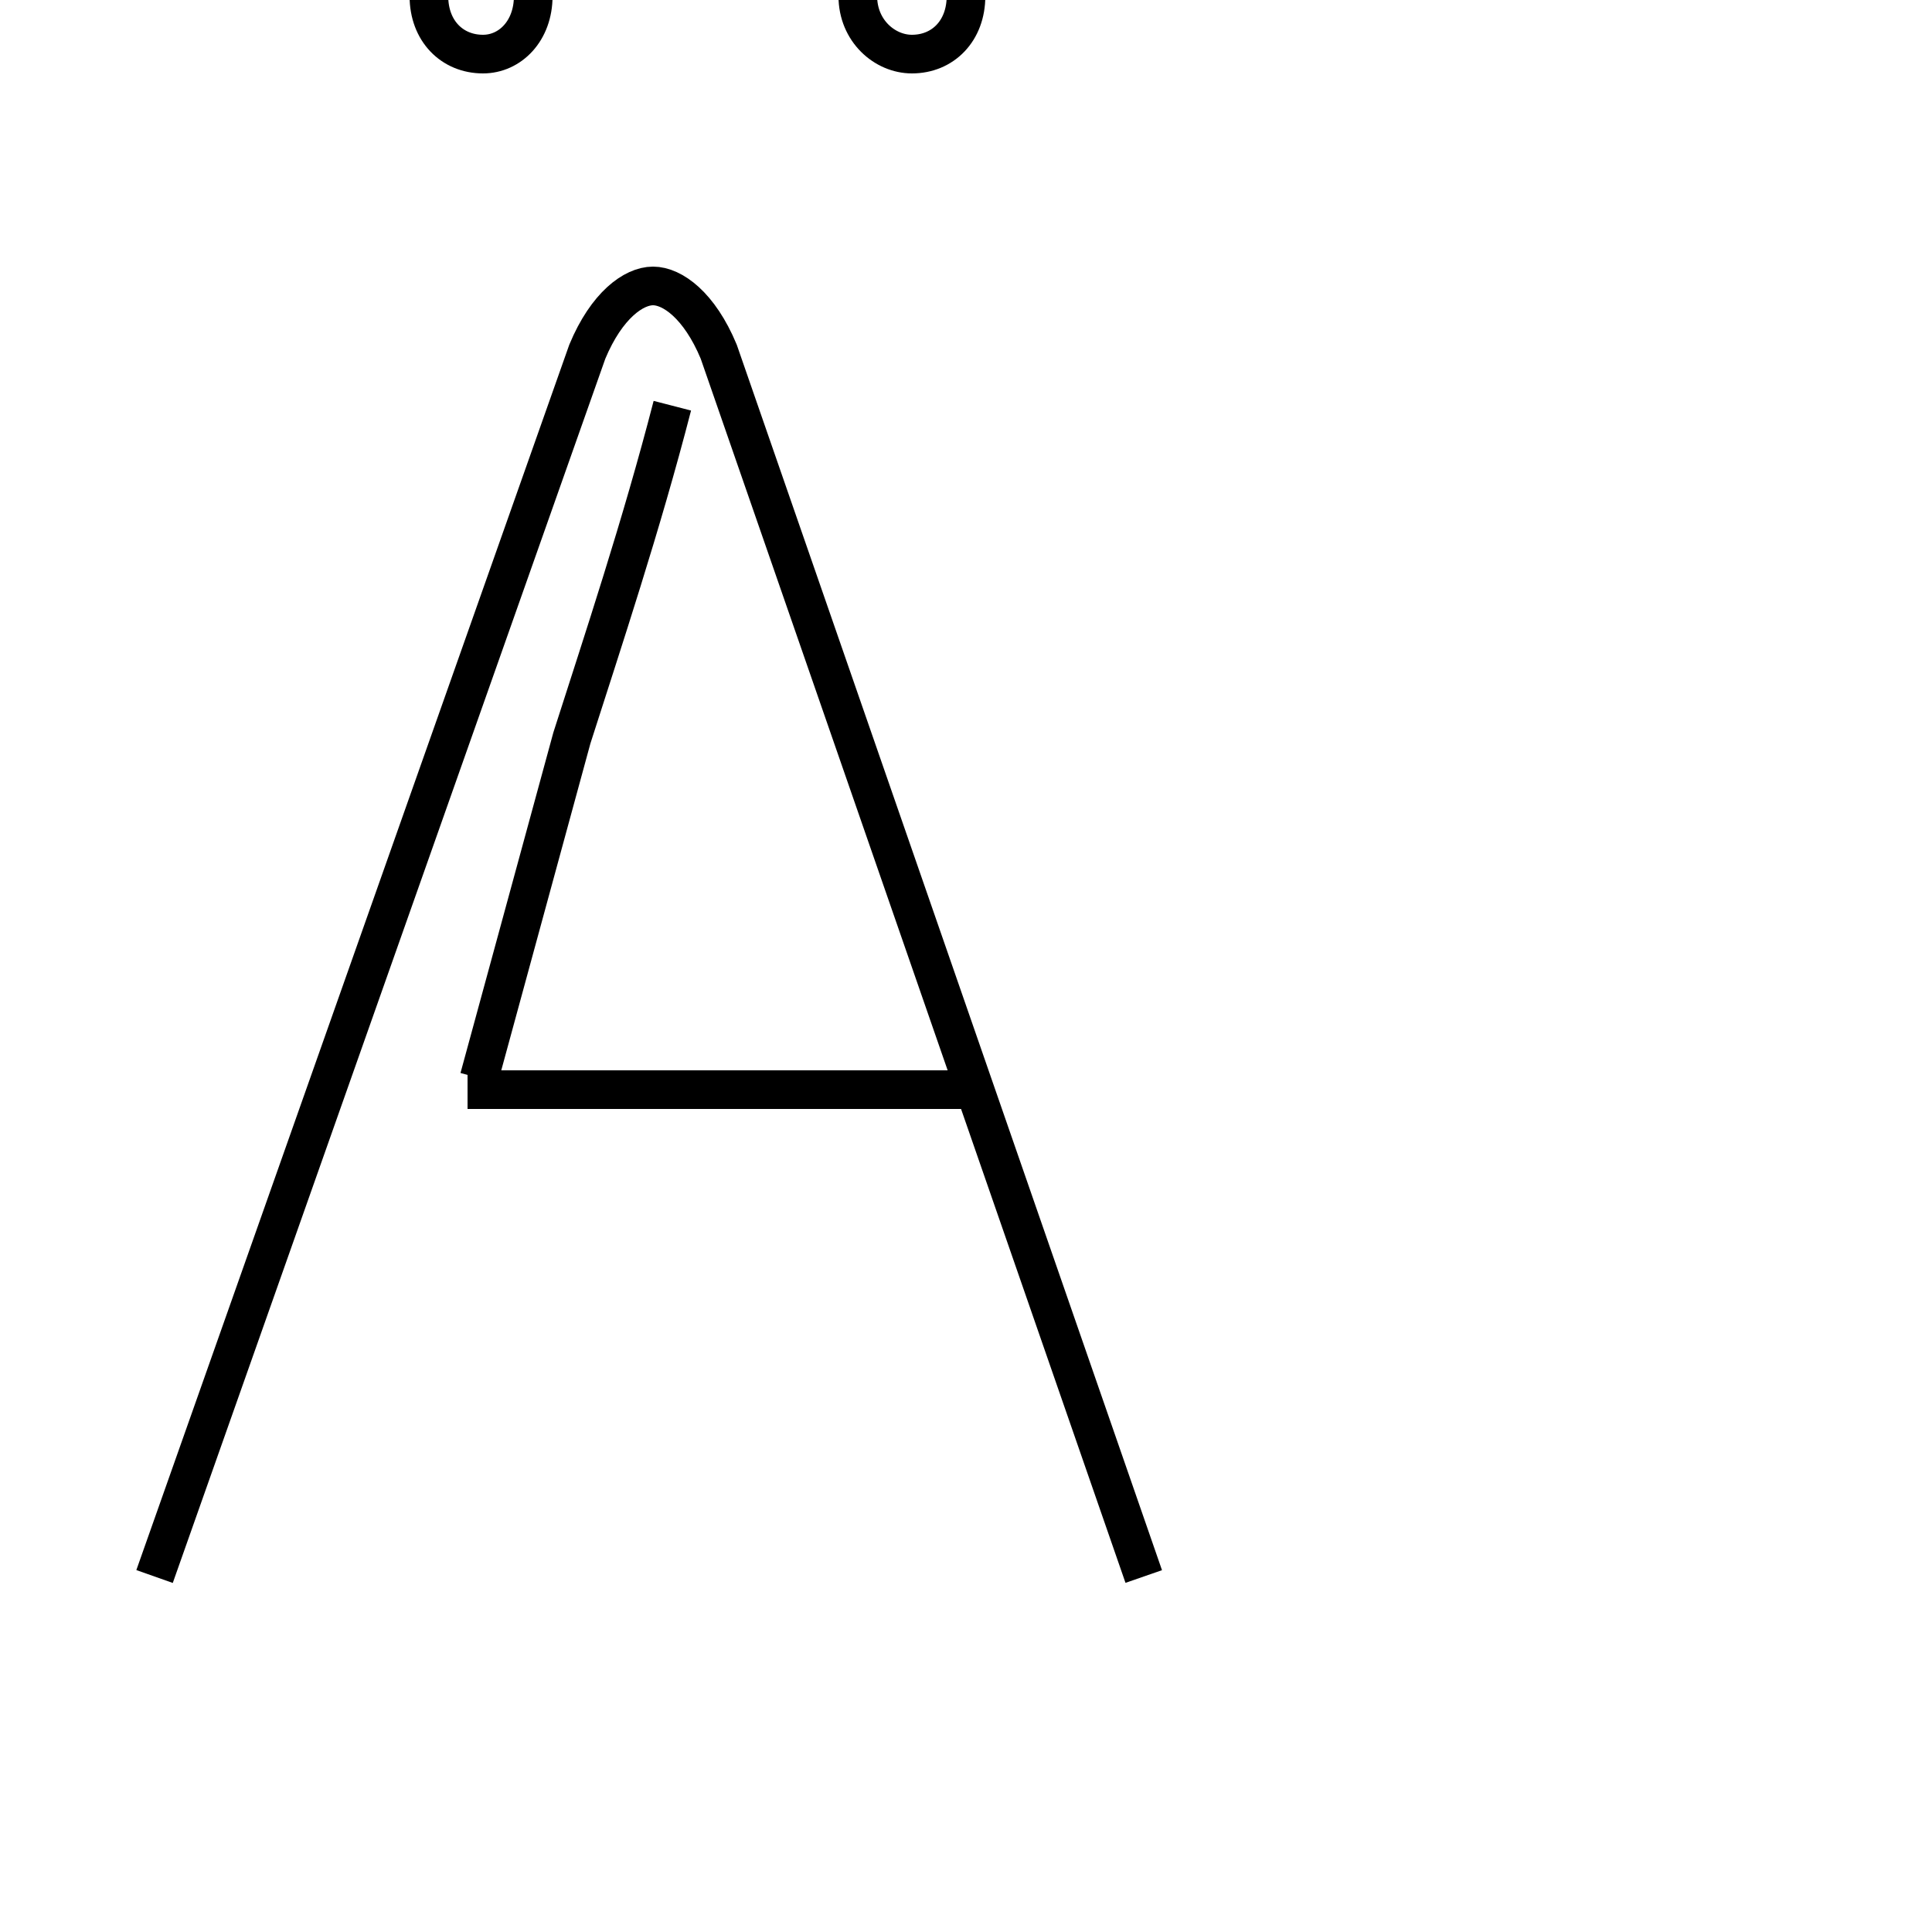 <?xml version='1.0' encoding='utf8'?>
<svg viewBox="0.0 -6.0 50.0 50.0" version="1.1" xmlns="http://www.w3.org/2000/svg">
<rect x="0.0" y="-6.0" width="50.0" height="50.0" fill="#808080" stroke="none"/>
<rect x="-1000" y="-1000" width="2000" height="2000" stroke="white" fill="white"/>
<g style="fill:white;stroke:#000000;  stroke-width:1">
<path d="M 29.6 -3.2 L 18.6 -34.9 C 18.1 -36.1 17.4 -36.6 16.9 -36.6 C 16.4 -36.6 15.7 -36.1 15.2 -34.9 L 4.0 -3.2 M 12.1 -15.8 L 24.9 -15.8 M 12.4 -16.1 L 14.8 -24.9 C 15.6 -27.4 16.6 -30.4 17.4 -33.5 M 12.5 -42.6 C 13.2 -42.6 13.8 -43.2 13.8 -44.1 C 13.8 -44.9 13.2 -45.5 12.5 -45.5 C 11.7 -45.5 11.1 -44.9 11.1 -44.1 C 11.1 -43.2 11.7 -42.6 12.5 -42.6 Z M 23.6 -42.6 C 24.4 -42.6 25.0 -43.2 25.0 -44.1 C 25.0 -44.9 24.4 -45.5 23.6 -45.5 C 22.9 -45.5 22.2 -44.9 22.2 -44.1 C 22.2 -43.2 22.9 -42.6 23.6 -42.6 Z" transform="translate(0.0, 38.0)" />
</g>
</svg>
